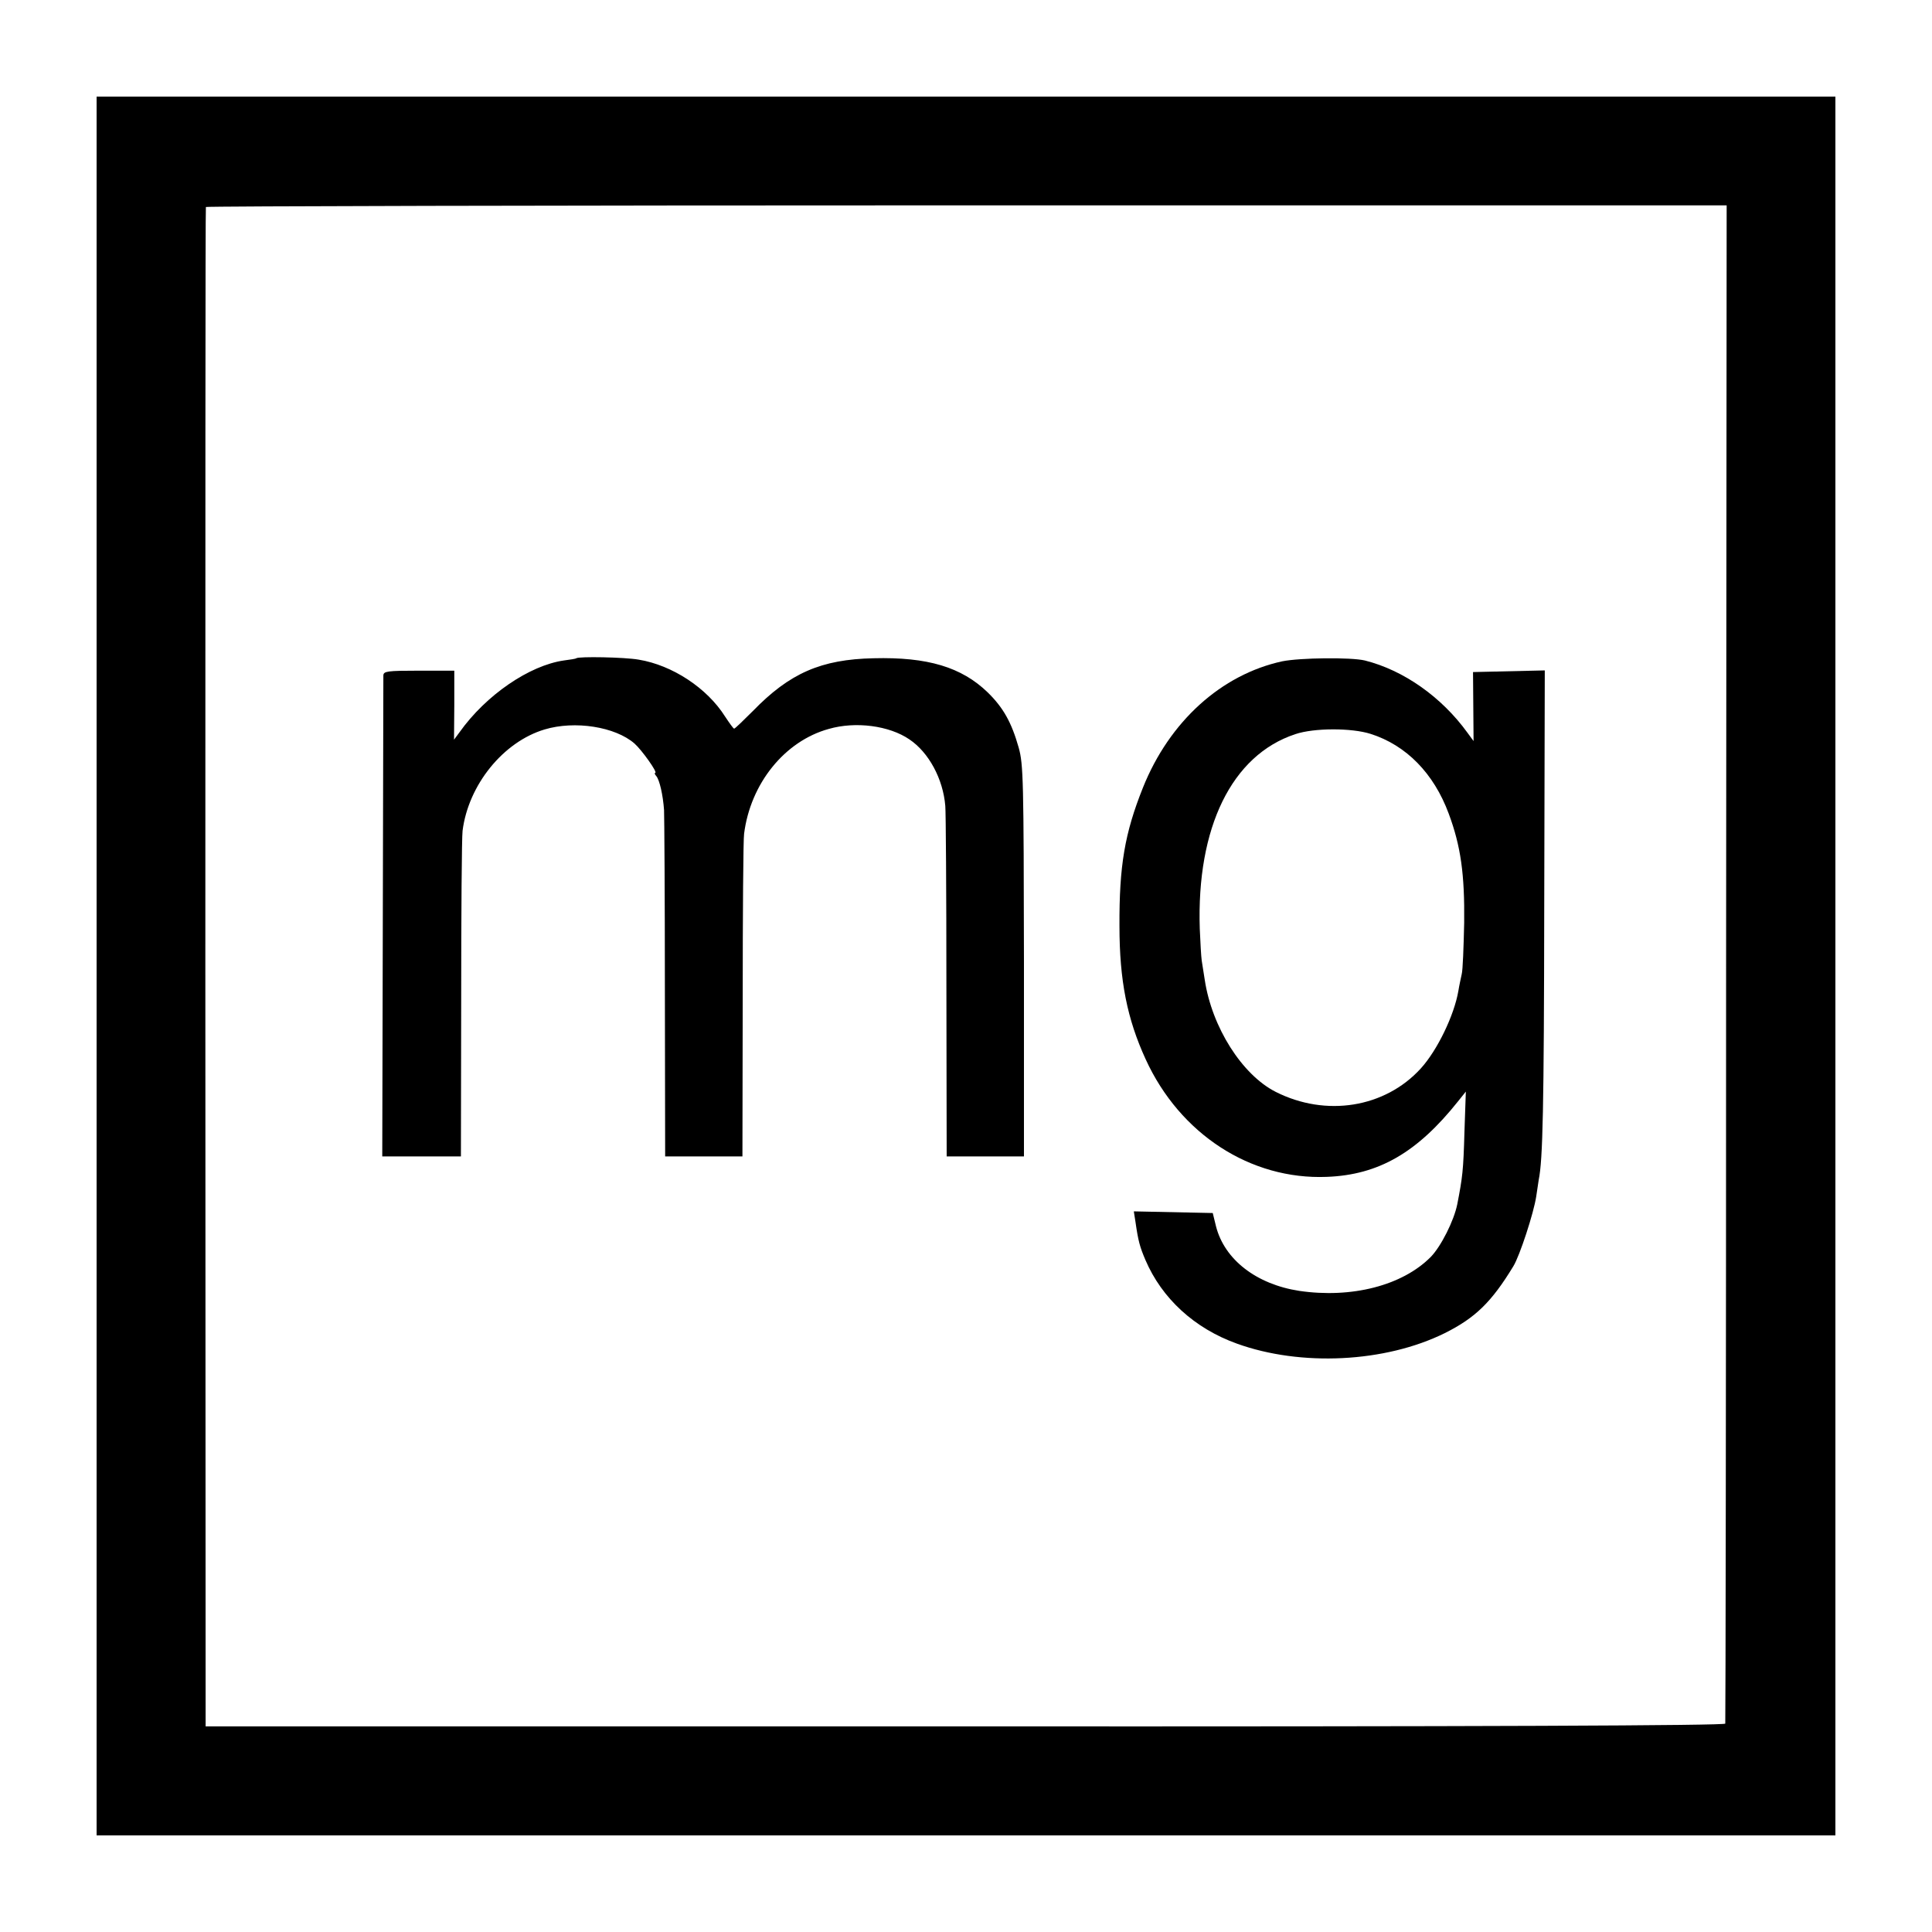 <?xml version="1.0" standalone="no"?>
<!DOCTYPE svg PUBLIC "-//W3C//DTD SVG 20010904//EN"
 "http://www.w3.org/TR/2001/REC-SVG-20010904/DTD/svg10.dtd">
<svg version="1.0" xmlns="http://www.w3.org/2000/svg"
 width="700pt" height="700pt" viewBox="0 0 700 700"
 preserveAspectRatio="xMidYMid meet">
<g transform="translate(0,700) scale(0.1,-0.1)"
fill="#000000" stroke="none">
<path d="M350 3500 l0 -3150 3150 0 3150 0 0 3150 0 3150 -3150 0 -3150 0 0
-3150z m5904 10 c0 -1510 -2 -2750 -3 -2755 -1 -7 -866 -11 -2753 -10 l-2753
0 -1 2750 c0 1513 0 2752 2 2755 1 3 1242 6 2756 6 l2754 0 -2 -2746z"/>
<path d="M2088 4615 c-2 -2 -22 -5 -45 -8 -125 -18 -282 -125 -378 -260 l-20
-27 1 125 0 125 -128 0 c-115 0 -128 -2 -129 -17 0 -10 -1 -406 -2 -881 l-2
-862 143 0 142 0 1 568 c0 312 2 587 5 612 21 166 147 322 297 367 110 33 256
10 326 -51 27 -24 85 -106 75 -106 -3 0 -2 -6 4 -12 12 -15 24 -68 28 -123 1
-22 3 -313 3 -647 l1 -608 140 0 140 0 1 568 c0 312 2 582 5 601 23 182 147
336 307 380 97 28 219 12 292 -38 70 -47 122 -143 130 -241 2 -19 4 -313 4
-652 l1 -618 140 0 140 0 0 708 c-1 654 -2 712 -19 773 -26 92 -56 145 -112
200 -95 92 -218 129 -414 124 -190 -4 -304 -54 -437 -191 -35 -35 -65 -64 -68
-64 -3 0 -17 20 -33 44 -65 103 -191 186 -313 206 -51 9 -218 12 -226 5z"/>
<path d="M4646 4604 c-221 -48 -409 -218 -505 -458 -66 -165 -86 -283 -85
-501 0 -198 28 -337 95 -483 124 -271 380 -437 656 -426 188 7 328 88 476 274
l28 35 -5 -145 c-4 -142 -7 -165 -26 -263 -12 -60 -59 -153 -96 -191 -103
-104 -287 -151 -477 -123 -155 24 -270 113 -301 233 l-12 49 -143 3 -143 3 6
-38 c10 -70 16 -91 36 -138 60 -140 178 -248 331 -303 232 -84 538 -69 754 38
110 55 169 112 248 242 23 37 74 193 83 253 4 28 8 55 9 60 15 73 19 259 20
988 l2 858 -130 -3 -130 -3 1 -125 1 -125 -22 30 c-94 130 -232 227 -372 262
-51 12 -234 10 -299 -3z m320 -263 c129 -41 229 -143 283 -289 44 -118 58
-221 56 -395 -2 -89 -5 -173 -9 -187 -3 -14 -9 -41 -12 -60 -15 -88 -76 -215
-136 -281 -130 -143 -344 -177 -526 -85 -122 62 -231 234 -257 406 -4 25 -9
56 -11 70 -2 14 -5 66 -7 115 -12 367 116 629 346 705 68 23 204 23 273 1z"/>
</g>
</svg>
